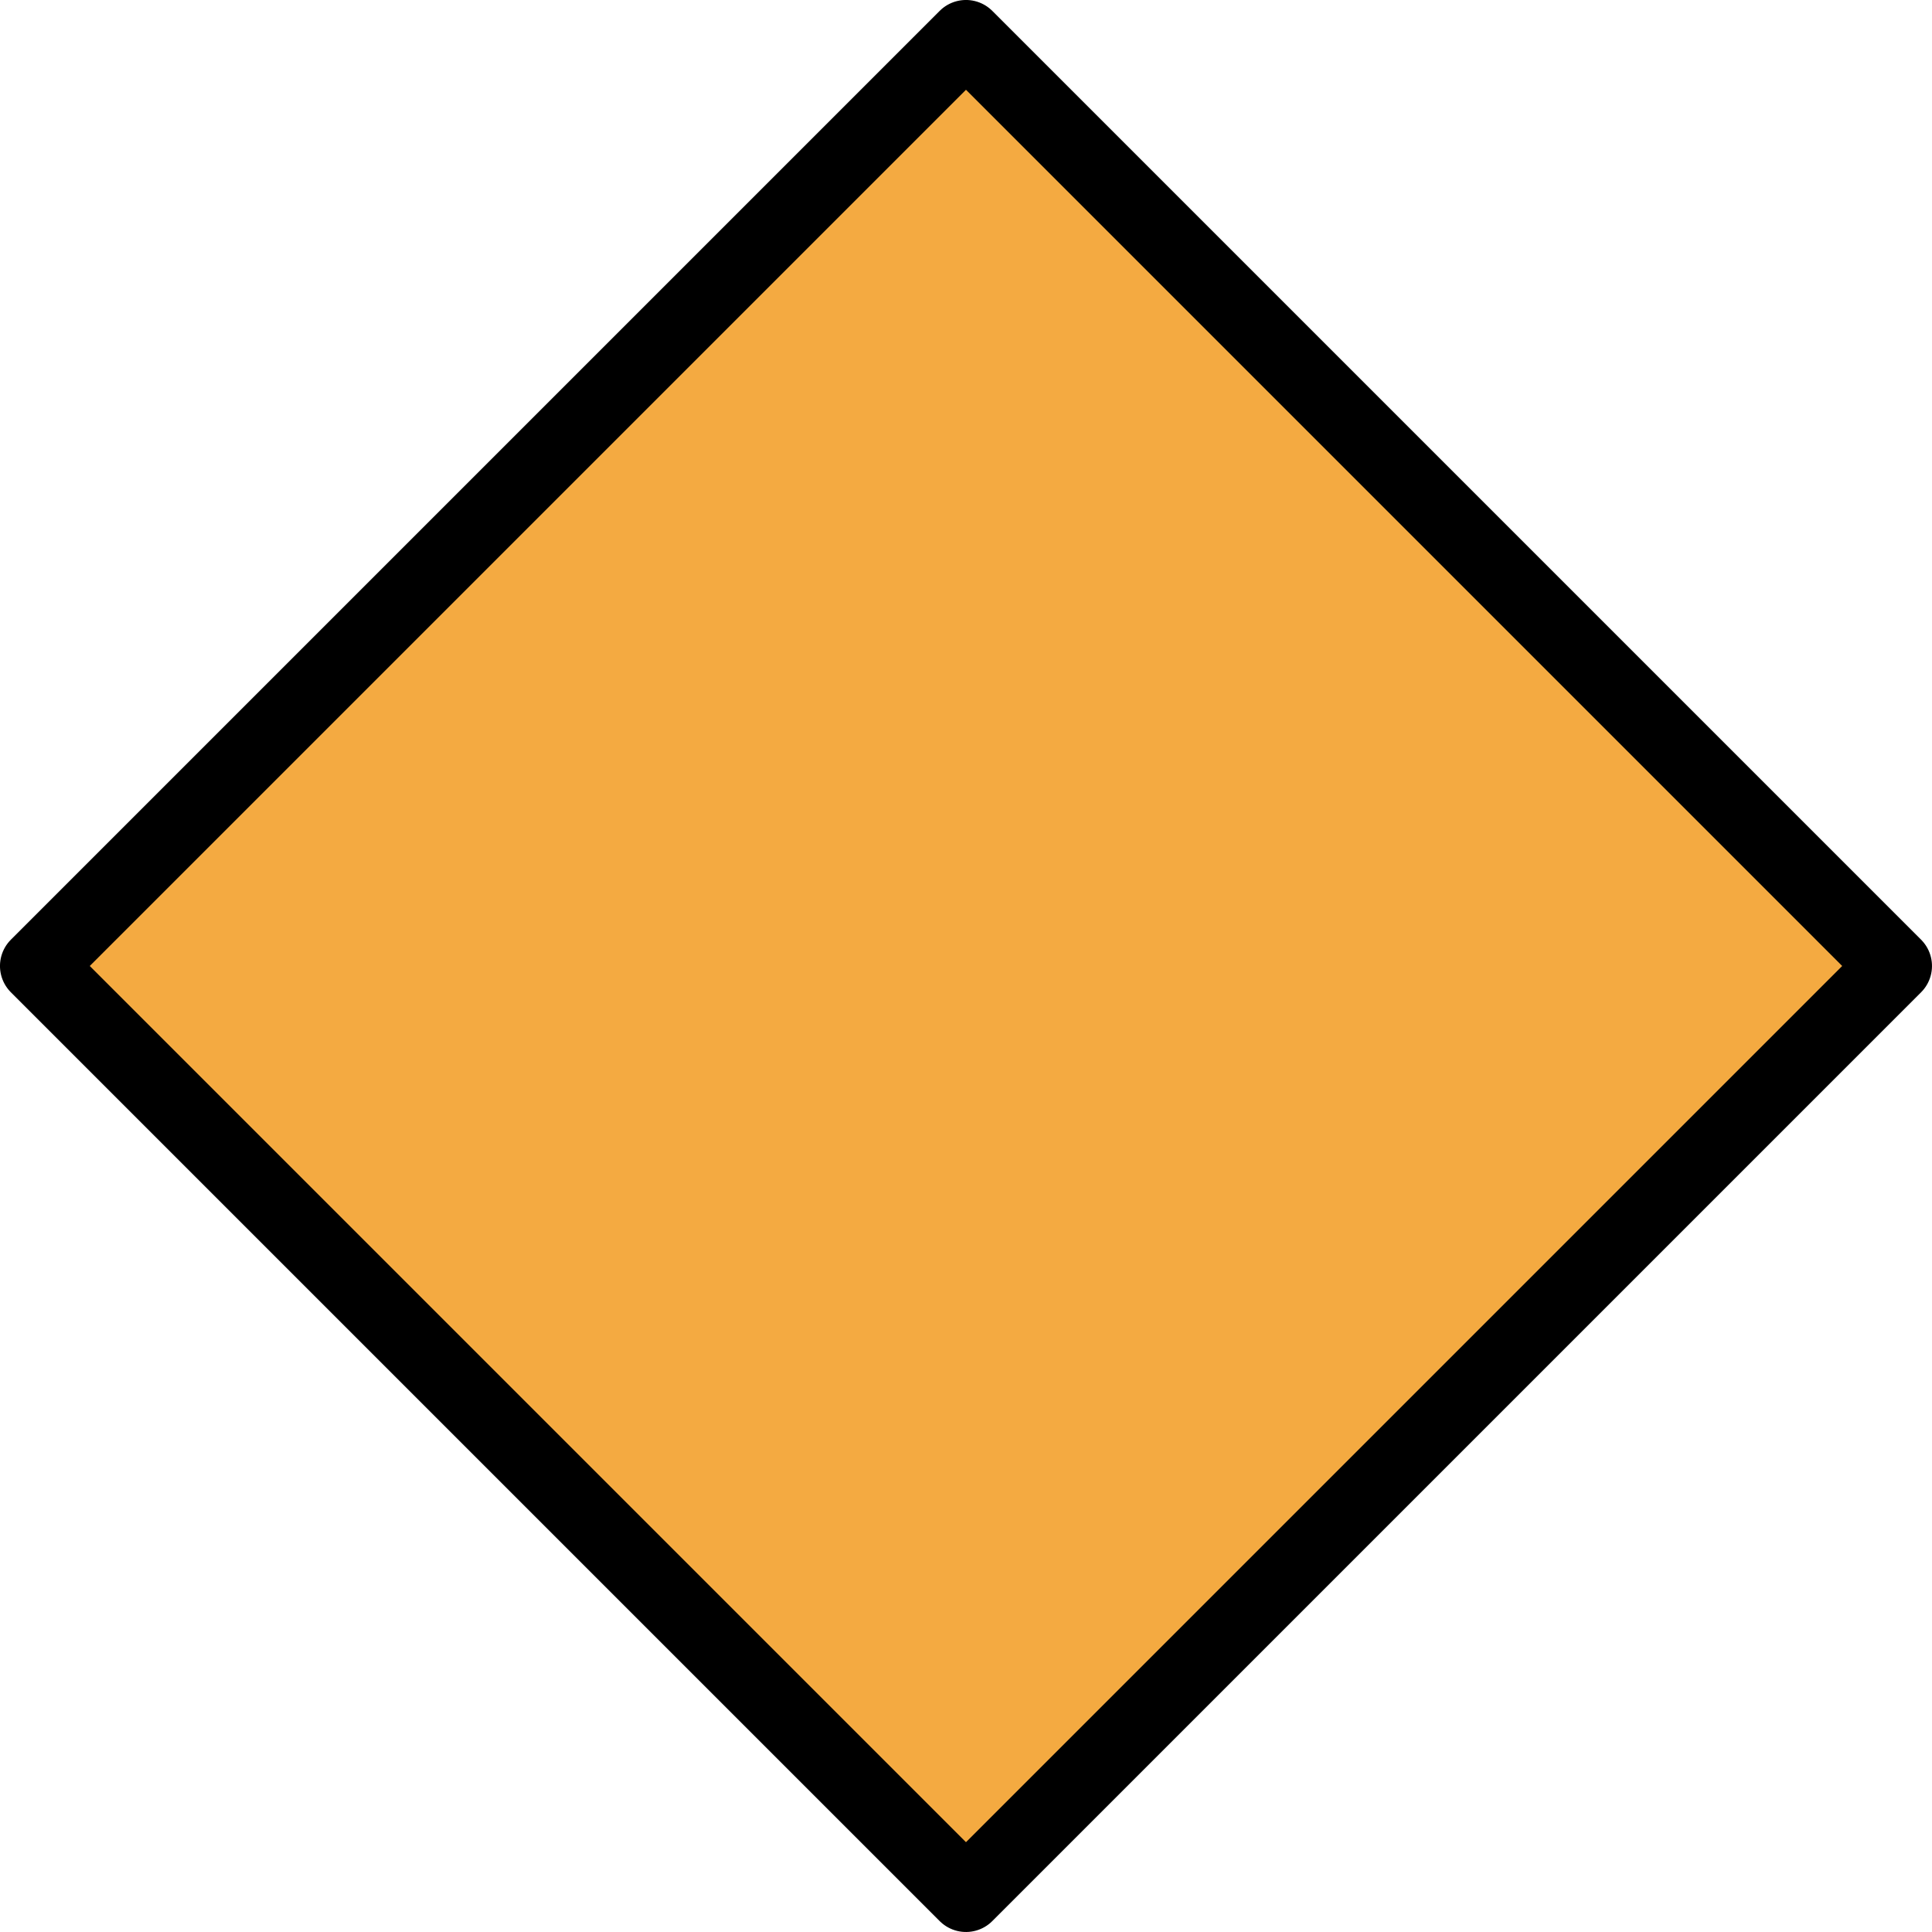 <?xml version="1.0" encoding="UTF-8" standalone="no"?>
<svg
   id="emoji"
   viewBox="0 0 51.947 51.947"
   version="1.1"
   sodipodi:docname="1f536.svg"
   width="51.947"
   height="51.947"
   xmlns:inkscape="http://www.inkscape.org/namespaces/inkscape"
   xmlns:sodipodi="http://sodipodi.sourceforge.net/DTD/sodipodi-0.dtd"
   xmlns="http://www.w3.org/2000/svg"
   xmlns:svg="http://www.w3.org/2000/svg">
  <defs
     id="defs1" />
  <sodipodi:namedview
     id="namedview1"
     pagecolor="#ffffff"
     bordercolor="#000000"
     borderopacity="0.25"
     inkscape:showpageshadow="2"
     inkscape:pageopacity="0.0"
     inkscape:pagecheckerboard="0"
     inkscape:deskcolor="#d1d1d1" />
  <g
     id="color"
     transform="translate(-10.027,-9.985)">
    <rect
       id="Diamond_Color_1"
       x="18.341"
       y="18.299"
       width="35.318"
       height="35.318"
       transform="rotate(45,36,35.958)"
       fill="#f4aa41" />
  </g>
  <g
     id="line"
     transform="translate(-10.027,-9.985)">
    <rect
       id="Diamond_Line_1"
       x="18.341"
       y="18.299"
       width="35.318"
       height="35.318"
       transform="rotate(45,36,35.958)"
       fill="none"
       stroke="#000000"
       stroke-linecap="round"
       stroke-linejoin="round"
       stroke-width="2" />
  </g>
</svg>
